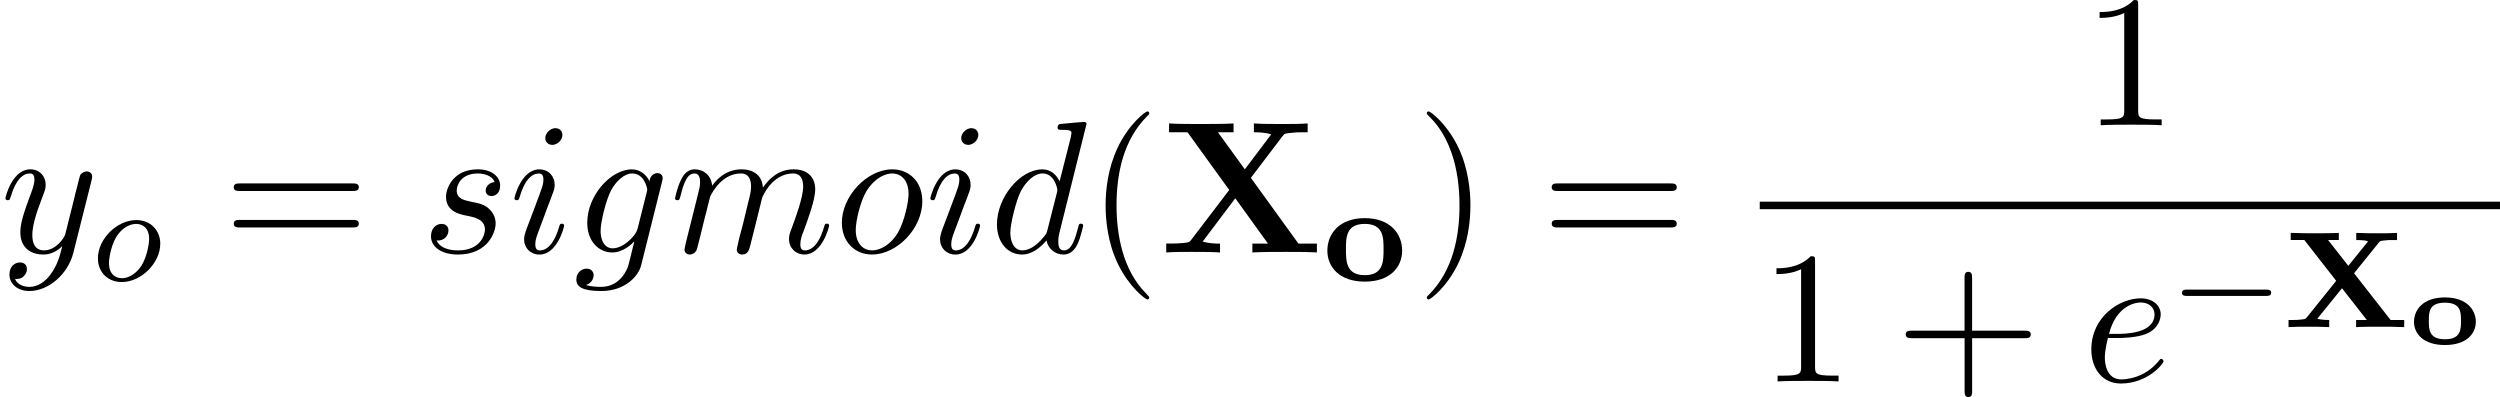 <svg height="38.534" viewBox="53.798 57.548 145.032 23.034" width="242.627" xmlns="http://www.w3.org/2000/svg" xmlns:xlink="http://www.w3.org/1999/xlink"><defs><path d="M3.862-1.303c0-.682-.51-1.417-1.794-1.417-1.29 0-1.793.74-1.793 1.417 0 .68.538 1.345 1.793 1.345 1.267 0 1.794-.67 1.794-1.345zM2.068-.293c-.932 0-.932-.58-.932-1.082 0-.472 0-1.04.932-1.04S3-1.847 3-1.375C3-.873 3-.293 2.07-.293z" id="g0-111"/><path d="M3.61 2.618c0-.033 0-.054-.185-.24-1.363-1.374-1.712-3.436-1.712-5.105 0-1.898.414-3.797 1.756-5.16.14-.13.14-.153.14-.186 0-.076-.043-.11-.108-.11-.11 0-1.09.743-1.735 2.128-.556 1.2-.687 2.41-.687 3.328 0 .85.12 2.17.72 3.403.655 1.342 1.593 2.05 1.702 2.05.065 0 .11-.03.11-.108z" id="g6-40"/><path d="M3.153-2.727c0-.85-.12-2.17-.72-3.404C1.778-7.474.84-8.183.73-8.183c-.065 0-.108.044-.108.11 0 .032 0 .054.207.25 1.068 1.08 1.69 2.815 1.69 5.095 0 1.865-.404 3.785-1.756 5.16-.142.13-.142.152-.142.185 0 .066.043.11.11.11.108 0 1.09-.743 1.733-2.128.557-1.2.688-2.41.688-3.327z" id="g6-41"/><path d="M4.462-2.51h3.043c.153 0 .36 0 .36-.217s-.207-.218-.36-.218H4.462V-6c0-.153 0-.36-.218-.36s-.22.207-.22.36v3.055H.972c-.152 0-.36 0-.36.218s.208.218.36.218h3.055V.546c0 .153 0 .36.22.36s.217-.207.217-.36V-2.51z" id="g6-43"/><path d="M3.207-6.982c0-.262 0-.283-.25-.283-.677.698-1.637.698-1.986.698v.338c.22 0 .863 0 1.43-.283v5.65c0 .394-.033.525-1.015.525h-.35V0c.383-.033 1.332-.033 1.77-.033s1.384 0 1.766.033v-.338h-.348c-.982 0-1.015-.12-1.015-.524v-6.12z" id="g6-49"/><path d="M7.495-3.567c.163 0 .37 0 .37-.218s-.207-.22-.36-.22H.97c-.152 0-.36 0-.36.22s.208.218.372.218h6.513zm.01 2.116c.153 0 .36 0 .36-.22s-.207-.217-.37-.217H.982c-.164 0-.37 0-.37.218s.206.22.36.22h6.533z" id="g6-61"/><path d="M3.97-2.136c0-.78-.56-1.38-1.388-1.38-1.13 0-2.23 1.1-2.23 2.217C.35-.485.924.08 1.736.08c1.14 0 2.232-1.116 2.232-2.216zM1.744-.143c-.278 0-.75-.144-.75-.877 0-.327.153-1.188.535-1.682.39-.502.83-.59 1.044-.59.327 0 .75.2.75.87 0 .318-.144 1.075-.447 1.553-.295.456-.733.727-1.132.727z" id="g4-111"/><path d="M5.63-7.45c0-.012 0-.12-.143-.12-.163 0-1.2.097-1.385.12-.087.01-.153.065-.153.206 0 .13.097.13.26.13.525 0 .546.078.546.187l-.032.218-.655 2.586c-.197-.403-.514-.698-1.005-.698-1.276 0-2.63 1.604-2.63 3.197C.436-.6 1.036.12 1.888.12c.218 0 .764-.044 1.418-.818.088.458.47.818.993.818.382 0 .633-.25.807-.6.186-.393.328-1.058.328-1.08 0-.11-.098-.11-.13-.11-.11 0-.12.045-.154.197-.186.71-.383 1.353-.83 1.353-.295 0-.327-.284-.327-.502 0-.262.022-.338.065-.523l1.57-6.306zM3.36-1.3c-.055.196-.055.218-.218.403-.48.6-.927.775-1.233.775-.546 0-.7-.6-.7-1.025 0-.546.35-1.888.6-2.39.34-.643.83-1.047 1.266-1.047.71 0 .862.895.862.96s-.022.13-.033.186L3.36-1.298z" id="g5-100"/><path d="M2.04-2.52c.316 0 1.124-.022 1.67-.25.763-.328.817-.972.817-1.125 0-.48-.414-.927-1.167-.927-1.21 0-2.858 1.058-2.858 2.967C.502-.742 1.145.12 2.215.12c1.56 0 2.476-1.156 2.476-1.287 0-.066-.065-.142-.13-.142-.055 0-.076.023-.142.11C3.556-.12 2.368-.12 2.236-.12c-.85 0-.95-.916-.95-1.265 0-.13.012-.47.176-1.135h.578zm-.513-.24c.426-1.658 1.55-1.822 1.833-1.822.513 0 .807.317.807.687 0 1.135-1.745 1.135-2.192 1.135h-.448z" id="g5-101"/><path d="M5.138-4.113c.01-.065.033-.12.033-.196 0-.185-.13-.294-.315-.294-.11 0-.404.077-.448.47-.196-.404-.578-.688-1.014-.688C2.15-4.822.796-3.295.796-1.724.796-.644 1.462 0 2.246 0c.645 0 1.158-.513 1.267-.633l.01.01c-.228.972-.36 1.42-.36 1.44-.043.1-.414 1.18-1.57 1.18-.208 0-.568-.012-.873-.11.327-.098.447-.382.447-.567 0-.175-.12-.382-.414-.382-.24 0-.59.197-.59.633 0 .448.404.666 1.452.666 1.363 0 2.15-.85 2.312-1.505l1.21-4.843zM3.72-1.396c-.065.283-.316.556-.556.763-.23.197-.568.393-.884.393-.545 0-.71-.567-.71-1.004 0-.523.317-1.81.612-2.367.294-.535.763-.972 1.222-.972.72 0 .872.884.872.938s-.02.12-.032.164L3.72-1.396z" id="g5-103"/><path d="M3.098-6.818c0-.218-.153-.393-.403-.393-.295 0-.59.283-.59.577 0 .208.153.393.415.393.25 0 .578-.25.578-.578zm-.83 4.102c.132-.317.132-.34.24-.633.088-.217.143-.37.143-.577 0-.49-.348-.895-.894-.895-1.025 0-1.44 1.582-1.44 1.68 0 .11.11.11.13.11.11 0 .12-.023.176-.197.294-1.025.73-1.352 1.102-1.352.087 0 .272 0 .272.35 0 .228-.076.457-.12.567-.087.283-.578 1.55-.752 2.018-.11.283-.25.643-.25.872 0 .513.37.895.893.895 1.026 0 1.43-1.582 1.43-1.68 0-.11-.1-.11-.132-.11-.11 0-.11.034-.163.197C2.705-.785 2.345-.12 1.79-.12c-.186 0-.263-.11-.263-.36 0-.273.066-.425.317-1.09l.425-1.146z" id="g5-105"/><path d="M.96-.644C.927-.48.862-.23.862-.174c0 .196.153.294.316.294.13 0 .327-.087.404-.305.01-.022.142-.535.207-.808l.24-.982c.065-.24.13-.48.185-.73.043-.186.13-.502.14-.546.165-.34.743-1.332 1.78-1.332.49 0 .59.404.59.764 0 .273-.078.578-.165.905l-.305 1.266-.22.83c-.042.217-.14.588-.14.642 0 .197.152.295.316.295.34 0 .405-.273.492-.622.153-.61.556-2.203.654-2.63.033-.14.61-1.45 1.8-1.45.47 0 .59.37.59.764 0 .622-.46 1.865-.677 2.443-.1.262-.143.382-.143.6 0 .513.382.895.895.895 1.025 0 1.43-1.593 1.43-1.68 0-.11-.1-.11-.132-.11-.11 0-.11.034-.164.197C8.793-.895 8.444-.12 7.844-.12c-.186 0-.262-.11-.262-.36 0-.273.098-.535.196-.775.207-.567.666-1.778.666-2.4 0-.71-.437-1.167-1.255-1.167s-1.375.48-1.78 1.058c-.01-.14-.043-.512-.348-.774-.273-.23-.622-.284-.895-.284-.982 0-1.516.698-1.702.95-.054-.623-.512-.95-1.003-.95-.502 0-.71.426-.807.622-.197.382-.34 1.025-.34 1.058 0 .11.11.11.132.11.11 0 .12-.012.186-.252.185-.774.403-1.298.796-1.298.174 0 .337.087.337.502 0 .23-.032.35-.174.916L.96-.644z" id="g5-109"/><path d="M5.116-2.978c0-1.135-.763-1.844-1.745-1.844-1.46 0-2.923 1.55-2.923 3.098 0 1.08.73 1.844 1.746 1.844 1.45 0 2.923-1.505 2.923-3.098zM2.204-.12c-.47 0-.95-.338-.95-1.19 0-.534.284-1.712.633-2.268.546-.84 1.168-1.004 1.473-1.004.633 0 .96.524.96 1.178 0 .426-.218 1.57-.633 2.28C3.305-.49 2.705-.12 2.204-.12z" id="g5-111"/><path d="M4.265-4.08c-.305.01-.523.25-.523.49 0 .154.098.317.338.317s.502-.185.502-.61c0-.492-.47-.94-1.298-.94-1.44 0-1.844 1.114-1.844 1.594 0 .852.807 1.015 1.124 1.08.567.11 1.134.23 1.134.83 0 .284-.25 1.2-1.56 1.2-.153 0-.993 0-1.243-.578.414.054.687-.273.687-.578 0-.25-.175-.382-.404-.382-.283 0-.61.23-.61.72 0 .622.62 1.058 1.56 1.058C3.894.12 4.32-1.2 4.32-1.69c0-.394-.207-.666-.338-.797-.295-.306-.61-.36-1.09-.458-.394-.088-.83-.164-.83-.655 0-.316.262-.982 1.222-.982.272 0 .818.077.98.502z" id="g5-115"/><path d="M5.302-4.156c.043-.153.043-.175.043-.25 0-.198-.152-.296-.316-.296-.11 0-.285.066-.383.23-.022.054-.11.392-.152.588-.077.284-.153.58-.22.873l-.49 1.963c-.043.163-.512.927-1.232.927-.557 0-.677-.48-.677-.884 0-.5.186-1.178.557-2.138.174-.447.218-.567.218-.785 0-.49-.348-.895-.894-.895-1.036 0-1.44 1.582-1.44 1.68 0 .11.11.11.13.11.11 0 .12-.023.176-.197.294-1.025.73-1.352 1.102-1.352.087 0 .272 0 .272.35 0 .272-.11.556-.185.763-.435 1.157-.632 1.78-.632 2.292 0 .97.687 1.298 1.33 1.298.427 0 .797-.185 1.103-.49-.14.566-.272 1.1-.708 1.68-.284.37-.698.686-1.2.686-.153 0-.644-.032-.83-.458.175 0 .317 0 .47-.13.11-.1.218-.24.218-.448 0-.338-.295-.382-.404-.382-.25 0-.61.175-.61.71 0 .545.48.948 1.156.948 1.123 0 2.247-.992 2.553-2.225l1.047-4.166z" id="g5-121"/><path d="M5.57-1.81c.13 0 .304 0 .304-.183s-.175-.183-.303-.183H1.005c-.127 0-.303 0-.303.183s.177.184.304.184H5.57z" id="g3-0"/><path d="M5.28-4.33l1.833-2.412c.12-.153.13-.163.512-.196.262-.033.328-.033.633-.033h.317v-.514c-.46.033-.993.033-1.462.033-.426 0-1.266 0-1.658-.034v.513c.196 0 .62 0 1.003.12-.01.02-.065.086-.087.12L4.93-4.823l-1.56-2.15h.906v-.512c-.447.033-1.483.033-1.974.033-.437 0-1.386 0-1.767-.034v.513h1.07l2.42 3.348-2.203 2.89c-.098.132-.12.154-.47.187-.217.02-.447.032-.665.032H.37V0c.46-.033.994-.033 1.463-.033.425 0 1.265 0 1.658.033v-.513c-.195 0-.62 0-1.003-.12.01-.022.066-.087.088-.12l1.8-2.39 1.898 2.63h-.906V0c.448-.033 1.484-.033 1.975-.033.436 0 1.385 0 1.767.033v-.513H8.04L5.28-4.33z" id="g2-88"/><path d="M4.12-3.124l1.435-1.778c.08-.095.088-.103.35-.127.2-.023.216-.023.455-.023h.255v-.414c-.542.023-.558.023-1.132.023-.19 0-.733 0-1.235-.023v.414c.04 0 .295 0 .542.032.016.007.08.023.143.047L3.786-3.555 2.614-5.053h.622v-.414c-.295.023-1.1.023-1.443.023-.303 0-.845 0-1.347-.023v.414h.79l1.848 2.367L1.38-.566c-.08.096-.09.104-.352.128-.2.024-.215.024-.454.024H.32V0c.54-.024.557-.024 1.13-.024.503 0 .638 0 1.228.024v-.414c-.072 0-.39 0-.677-.064v-.024l1.42-1.754L4.86-.414H4.24V0c.295-.024 1.1-.024 1.443-.024.303 0 .845 0 1.347.024v-.414h-.79l-2.12-2.71z" id="g1-88"/><path d="M4.607-1.737c0-1.005-.71-1.89-2.168-1.89-1.468 0-2.17.893-2.17 1.89C.27-.79.973.056 2.44.056c1.48 0 2.167-.853 2.167-1.793zM2.44-.32c-1.093 0-1.093-.82-1.093-1.513 0-.654 0-1.46 1.092-1.46s1.09.814 1.09 1.46c0 .693 0 1.514-1.09 1.514z" id="g1-111"/></defs><g id="page1"><use x="53.798" xlink:href="#g5-121" y="72.194"/><use x="59.127" xlink:href="#g4-111" y="73.83"/><use x="66.748" xlink:href="#g6-61" y="72.194"/><use x="78.232" xlink:href="#g5-115" y="72.194"/><use x="83.326" xlink:href="#g5-105" y="72.194"/><use x="87.07" xlink:href="#g5-103" y="72.194"/><use x="92.646" xlink:href="#g5-109" y="72.194"/><use x="102.188" xlink:href="#g5-111" y="72.194"/><use x="107.456" xlink:href="#g5-105" y="72.194"/><use x="111.201" xlink:href="#g5-100" y="72.194"/><use x="116.858" xlink:href="#g6-40" y="72.194"/><use x="121.084" xlink:href="#g2-88" y="72.194"/><use x="130.533" xlink:href="#g1-111" y="73.83"/><use x="135.949" xlink:href="#g6-41" y="72.194"/><use x="143.206" xlink:href="#g6-61" y="72.194"/><use x="174.63" xlink:href="#g6-49" y="64.814"/><path d="M155.885 69.248h42.946v.436h-42.945z"/><use x="155.885" xlink:href="#g6-49" y="79.677"/><use x="163.743" xlink:href="#g6-43" y="79.677"/><use x="174.62" xlink:href="#g5-101" y="79.677"/><use x="179.681" xlink:href="#g3-0" y="76.525"/><use x="186.243" xlink:href="#g1-88" y="76.525"/><use x="193.566" xlink:href="#g0-111" y="77.522"/></g><script type="text/ecmascript">if(window.parent.postMessage)window.parent.postMessage(&quot;10.52507|181.96984|28.9006|&quot;+window.location,&quot;*&quot;);</script></svg>